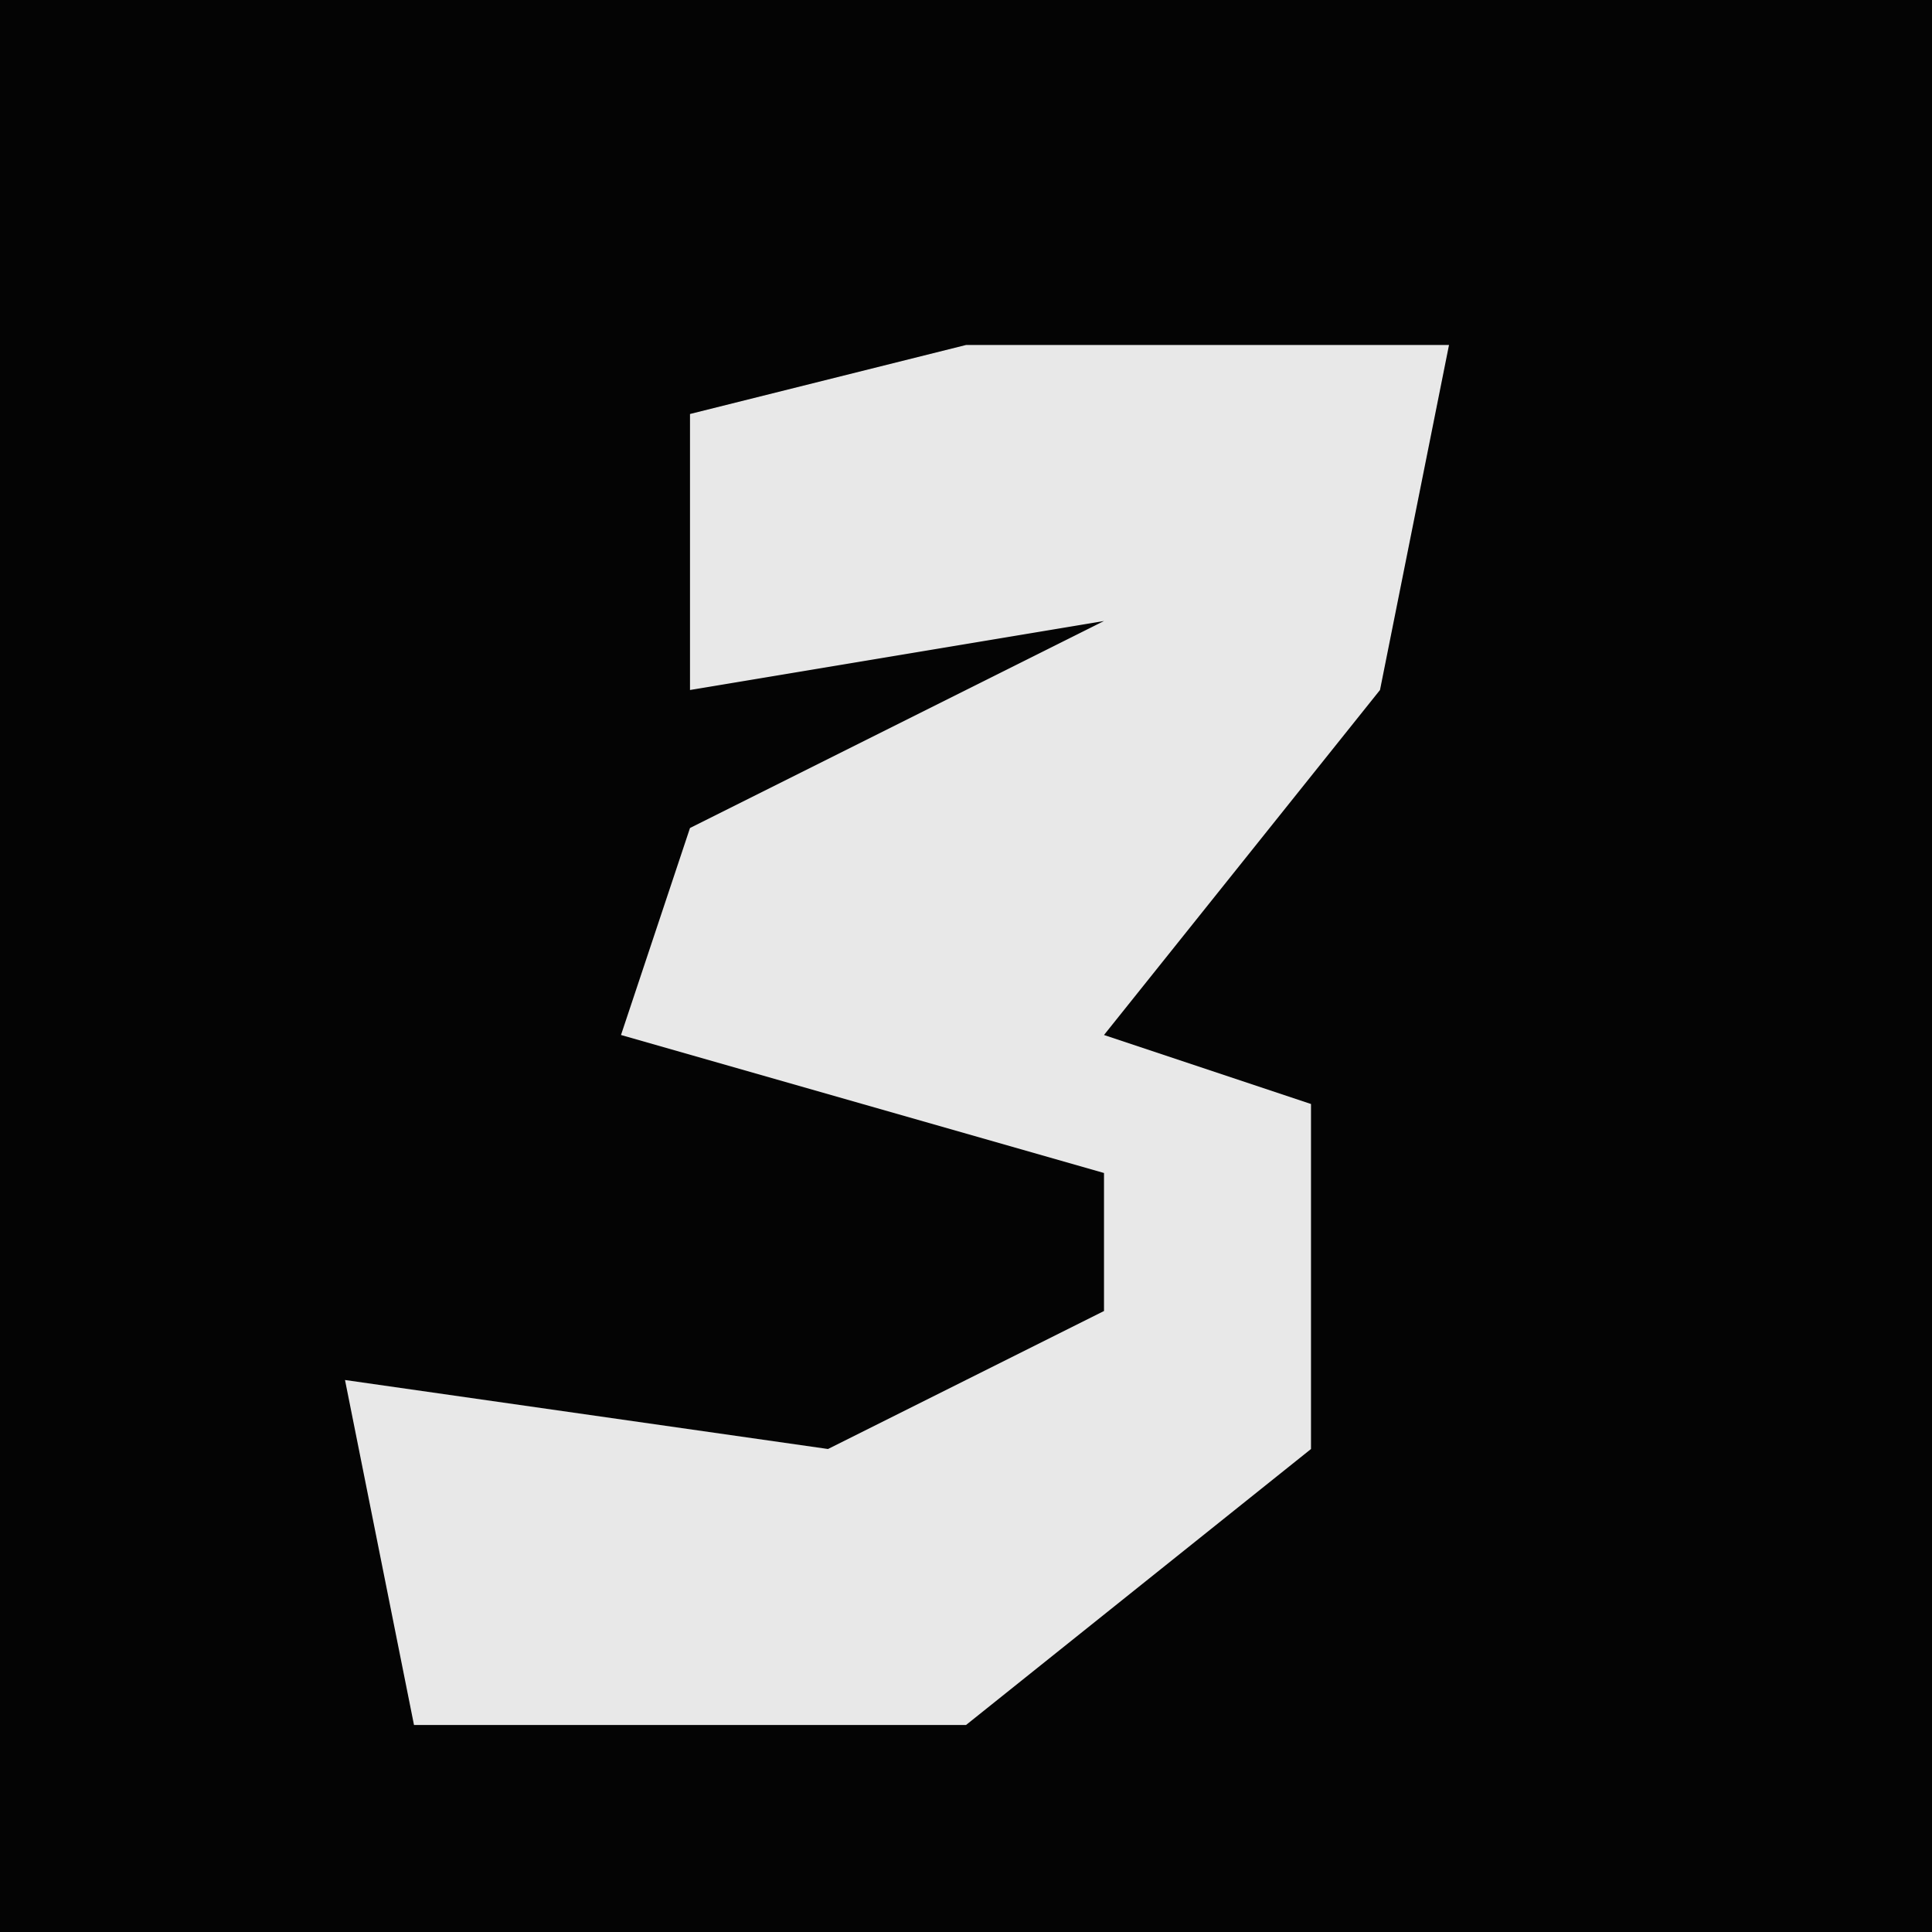 <?xml version="1.0" encoding="UTF-8"?>
<svg version="1.1" xmlns="http://www.w3.org/2000/svg" width="28" height="28">
<path d="M0,0 L28,0 L28,28 L0,28 Z " fill="#040404" transform="translate(0,0)"/>
<path d="M0,0 L7,0 L6,5 L2,10 L5,11 L5,16 L0,20 L-8,20 L-9,15 L-2,16 L2,14 L2,12 L-5,10 L-4,7 L2,4 L-4,5 L-4,1 Z " fill="#E8E8E8" transform="translate(14,5)"/>
</svg>
